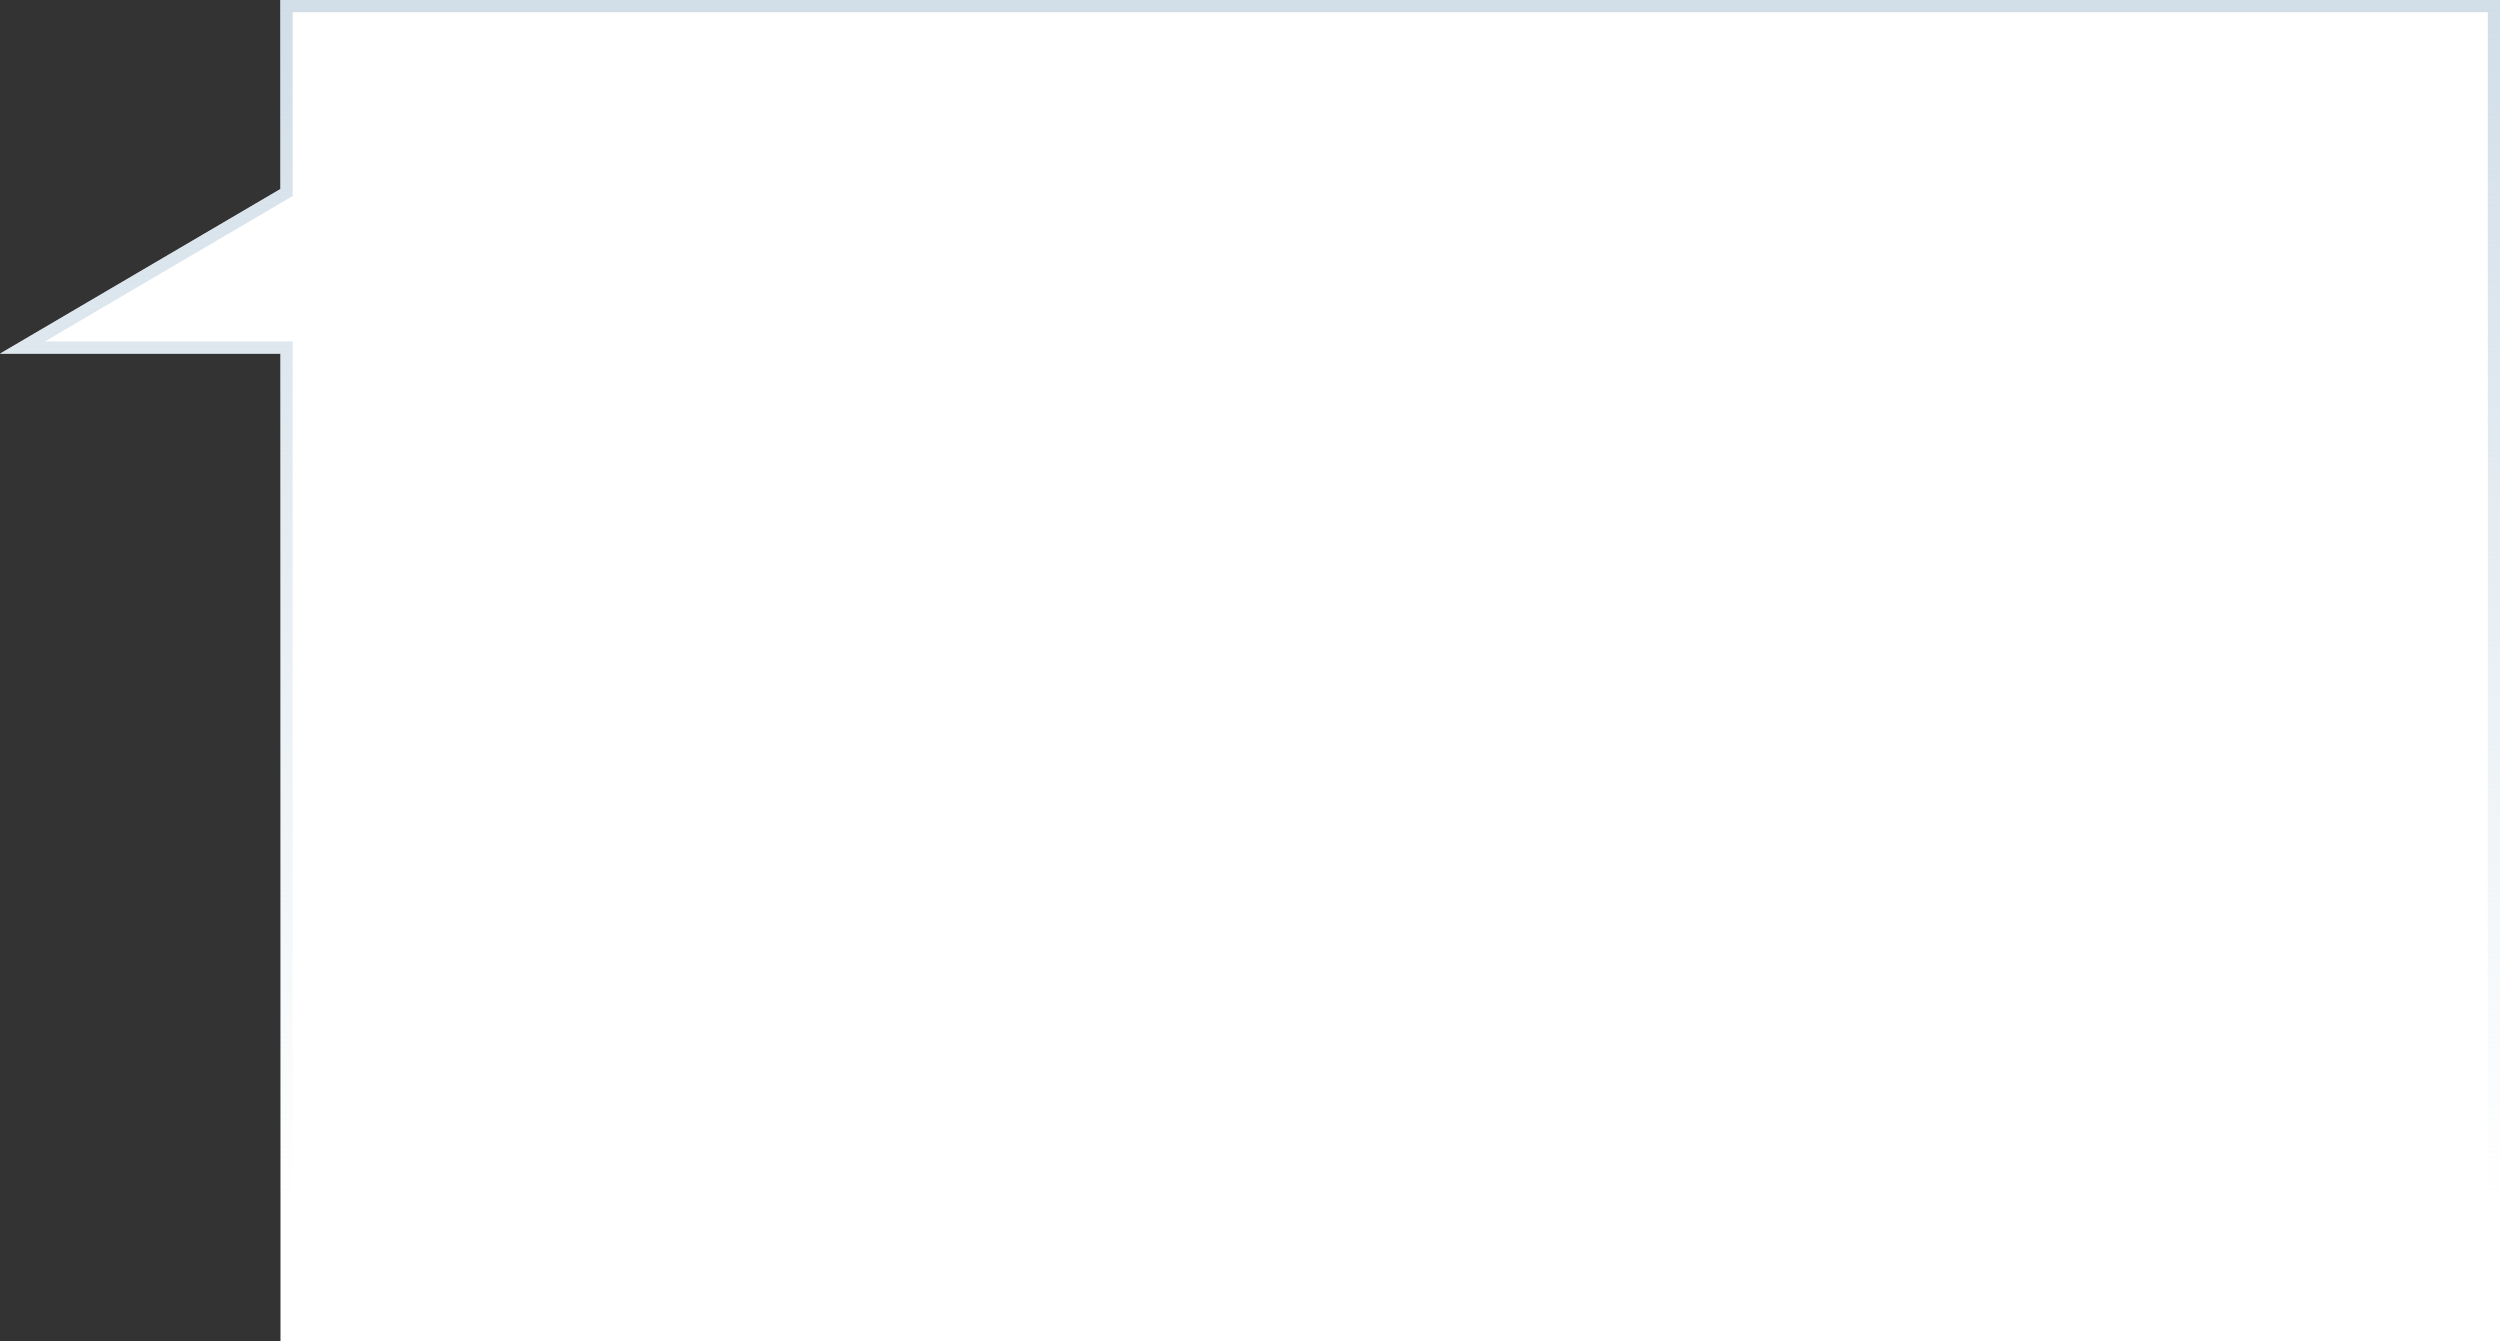 <svg xmlns="http://www.w3.org/2000/svg" xmlns:xlink="http://www.w3.org/1999/xlink" width="205" height="110" viewBox="0 0 205 110">
  <rect x="0" y="0" width="205" height="110" fill="#333333" stroke="none"/>
  <defs>
    <style>
      .a {
        fill: #fff;
      }

      .b {
        fill: url(#a);
      }
    </style>
    <linearGradient id="a" x1="102.5" y1="110" x2="102.5" gradientUnits="userSpaceOnUse">
      <stop offset="0.1" stop-color="#d1dee8" stop-opacity="0"/>
      <stop offset="1" stop-color="#d1dee8"/>
    </linearGradient>
  </defs>
  <g>
    <polygon class="a" points="23 110 205 110 205 0 23 0 23 15.5 0 29 23 29 23 110"/>
    <path class="b" d="M204,1V109H24V28H3.679L23.506,16.362,24,16.073V1H204m1-1H23V15.5L0,29H23v81H205V0Z"/>
  </g>
</svg>

